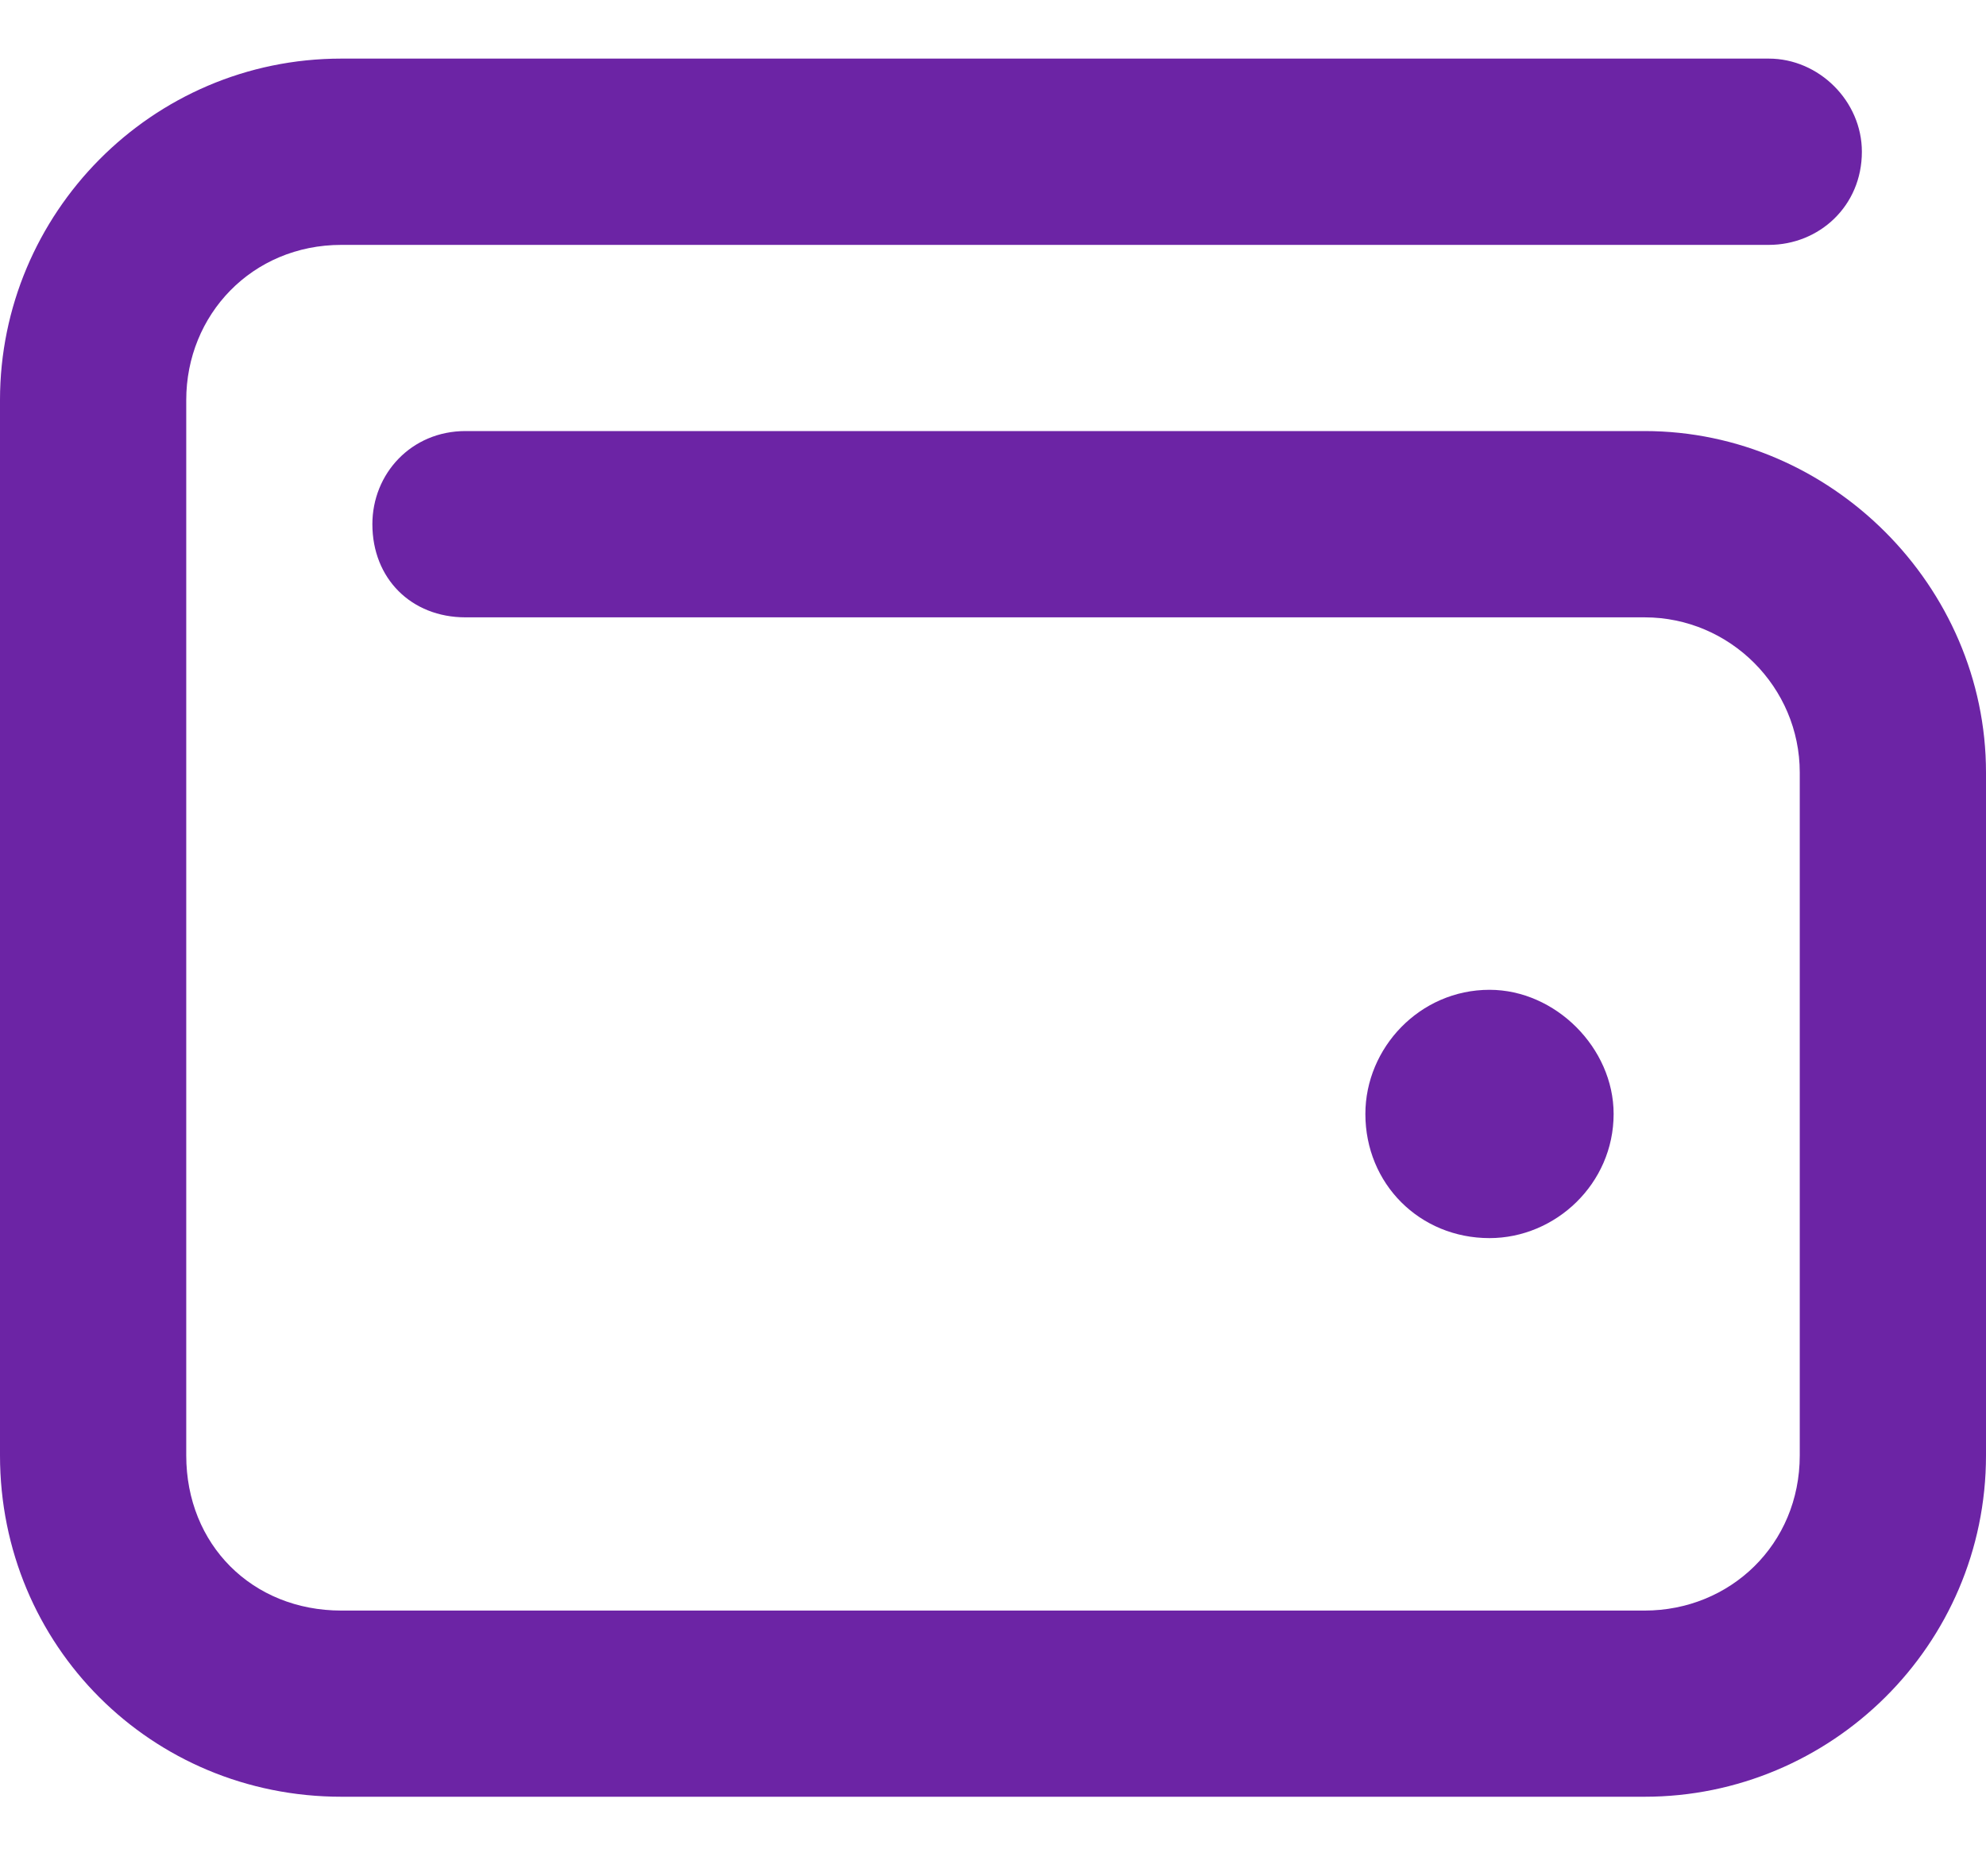 <svg width="18" height="17" viewBox="0 0 18 17" fill="none" xmlns="http://www.w3.org/2000/svg">
<path d="M16.031 0.531C16.488 0.531 16.875 0.918 16.875 1.375C16.875 1.867 16.488 2.219 16.031 2.219H3.094C2.285 2.219 1.688 2.852 1.688 3.625V13.188C1.688 13.996 2.285 14.594 3.094 14.594H14.906C15.68 14.594 16.312 13.996 16.312 13.188V7C16.312 6.227 15.68 5.594 14.906 5.594H4.219C3.727 5.594 3.375 5.242 3.375 4.75C3.375 4.293 3.727 3.906 4.219 3.906H14.906C16.594 3.906 18 5.312 18 7V13.188C18 14.91 16.594 16.281 14.906 16.281H3.094C1.371 16.281 0 14.91 0 13.188V3.625C0 1.938 1.371 0.531 3.094 0.531H16.031ZM12.375 10.094C12.375 9.496 12.867 8.969 13.5 8.969C14.098 8.969 14.625 9.496 14.625 10.094C14.625 10.727 14.098 11.219 13.5 11.219C12.867 11.219 12.375 10.727 12.375 10.094Z" fill="#6C24A5"/>
</svg>
